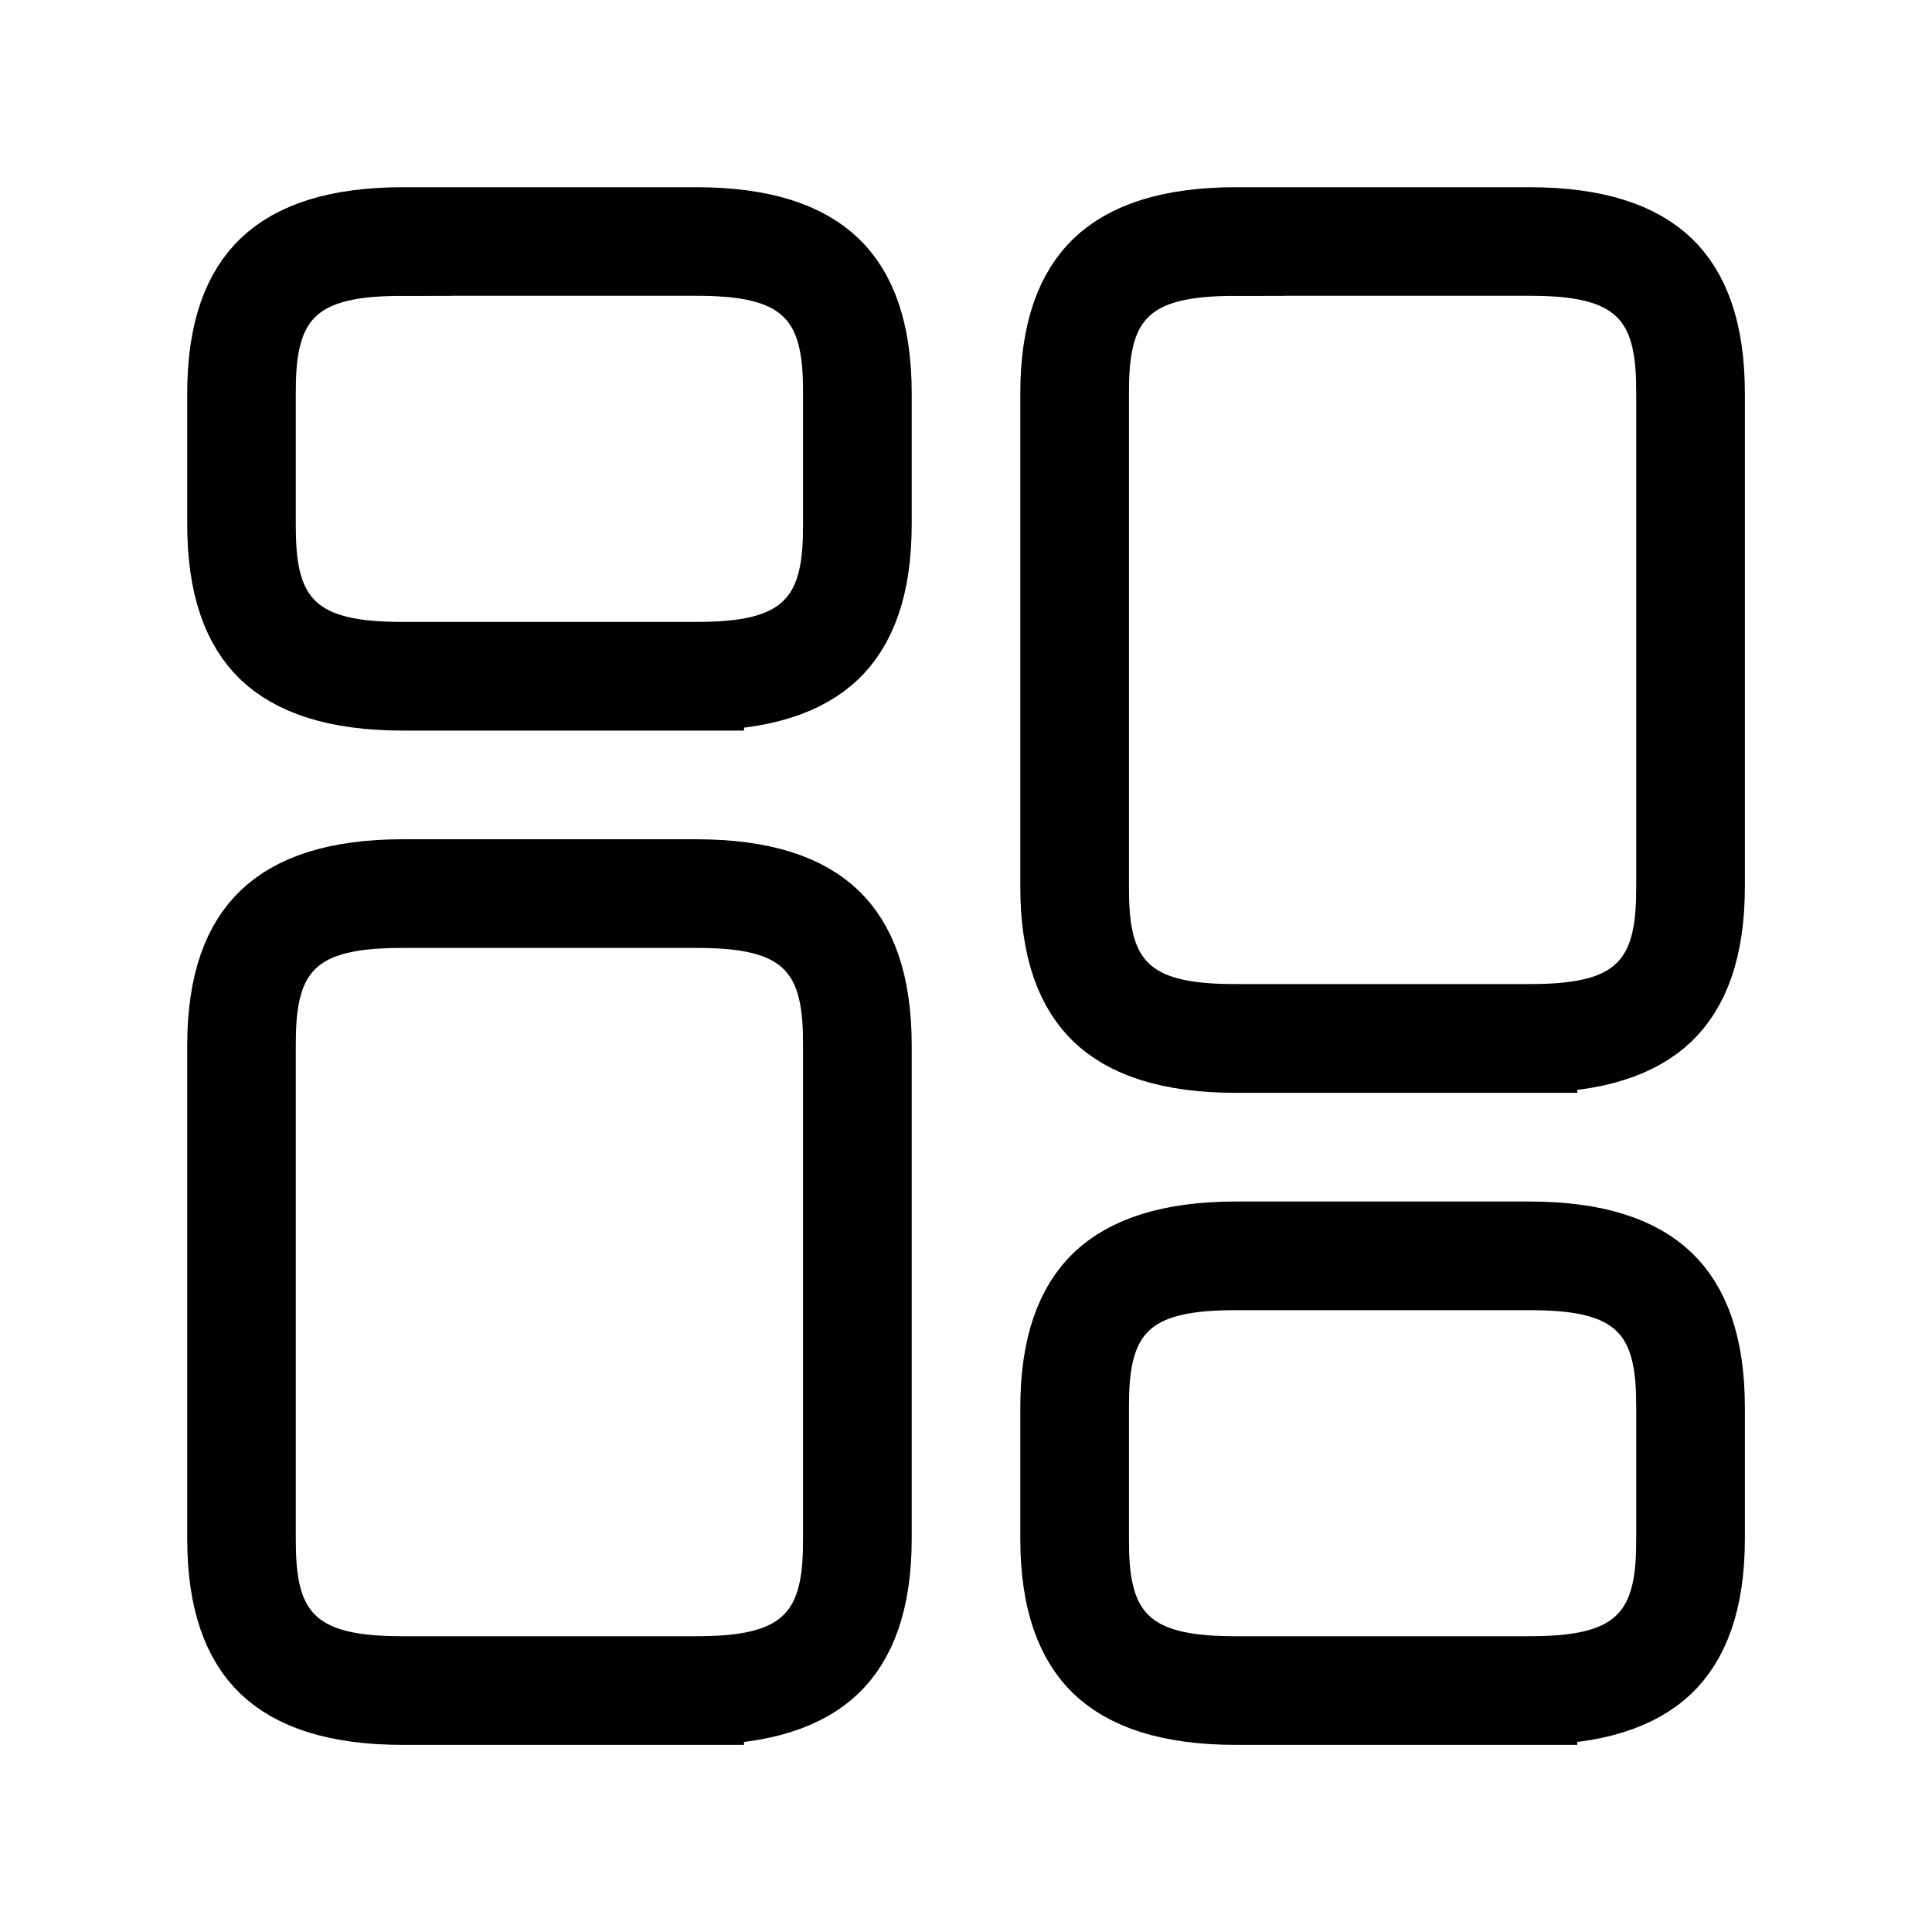 <svg width="20" height="20" fill="none" xmlns="http://www.w3.org/2000/svg">
    <path
        d="M15.828 10.813h-3.03c-.687 0-1.097-.16-1.338-.39-.236-.227-.398-.606-.398-1.248v-5.1c0-.64.163-1.02.4-1.247.243-.231.654-.39 1.335-.39h3.03c.687 0 1.097.159 1.338.39.236.226.398.605.398 1.247v5.1c0 .64-.163 1.02-.4 1.247-.243.231-.654.39-1.335.39Zm-3.03-8.25c-.475 0-.95.051-1.266.368-.32.32-.345.779-.345 1.144v5.1c0 .365.024.823.345 1.144.316.317.79.368 1.265.368h3.03c.475 0 .95-.051 1.266-.368.32-.32.345-.779.345-1.144v-5.1c0-.365-.024-.823-.345-1.144-.317-.317-.79-.369-1.265-.369h-3.03Zm3.03 15h-3.03c-.687 0-1.097-.16-1.338-.39-.236-.227-.398-.606-.398-1.248v-1.35c0-.64.163-1.02.4-1.247.243-.231.654-.39 1.335-.39h3.03c.687 0 1.097.159 1.338.39.236.226.398.605.398 1.247v1.35c0 .64-.163 1.02-.4 1.247-.243.231-.654.39-1.335.39Zm-3.03-4.5c-.475 0-.95.051-1.266.368-.32.32-.345.779-.345 1.144v1.35c0 .365.024.823.345 1.144.316.317.79.369 1.265.369h3.03c.475 0 .95-.052 1.266-.37.32-.32.345-.778.345-1.143v-1.35c0-.365-.024-.823-.345-1.144-.317-.317-.79-.368-1.265-.368h-3.03Zm-5.596 4.5h-3.03c-.686 0-1.096-.16-1.337-.39-.236-.227-.397-.606-.397-1.248v-5.1c0-.64.162-1.02.4-1.247.242-.231.653-.39 1.335-.39h3.03c.686 0 1.096.159 1.337.39.236.226.398.605.398 1.247v5.1c0 .64-.163 1.02-.4 1.247-.243.231-.654.39-1.336.39Zm-3.03-8.25c-.474 0-.948.051-1.265.368-.32.32-.345.779-.345 1.144v5.1c0 .365.024.823.345 1.144.317.317.79.369 1.266.369h3.03c.474 0 .948-.052 1.265-.37.32-.32.345-.778.345-1.143v-5.1c0-.365-.024-.823-.345-1.144-.317-.317-.79-.368-1.266-.368h-3.03Zm3.03-2.25h-3.03c-.686 0-1.096-.16-1.337-.39-.236-.227-.397-.606-.397-1.248v-1.35c0-.64.162-1.02.4-1.247.242-.231.653-.39 1.335-.39h3.03c.686 0 1.096.159 1.337.39.236.226.398.605.398 1.247v1.35c0 .64-.163 1.02-.4 1.247-.243.231-.654.39-1.336.39Zm-3.03-4.5c-.474 0-.948.051-1.265.368-.32.32-.345.779-.345 1.144v1.35c0 .365.024.823.345 1.144.317.317.79.369 1.266.369h3.03c.474 0 .948-.052 1.265-.37.32-.32.345-.778.345-1.143v-1.35c0-.365-.024-.823-.345-1.144-.317-.317-.79-.369-1.266-.369h-3.03Z"
        stroke="currentColor" />
</svg>